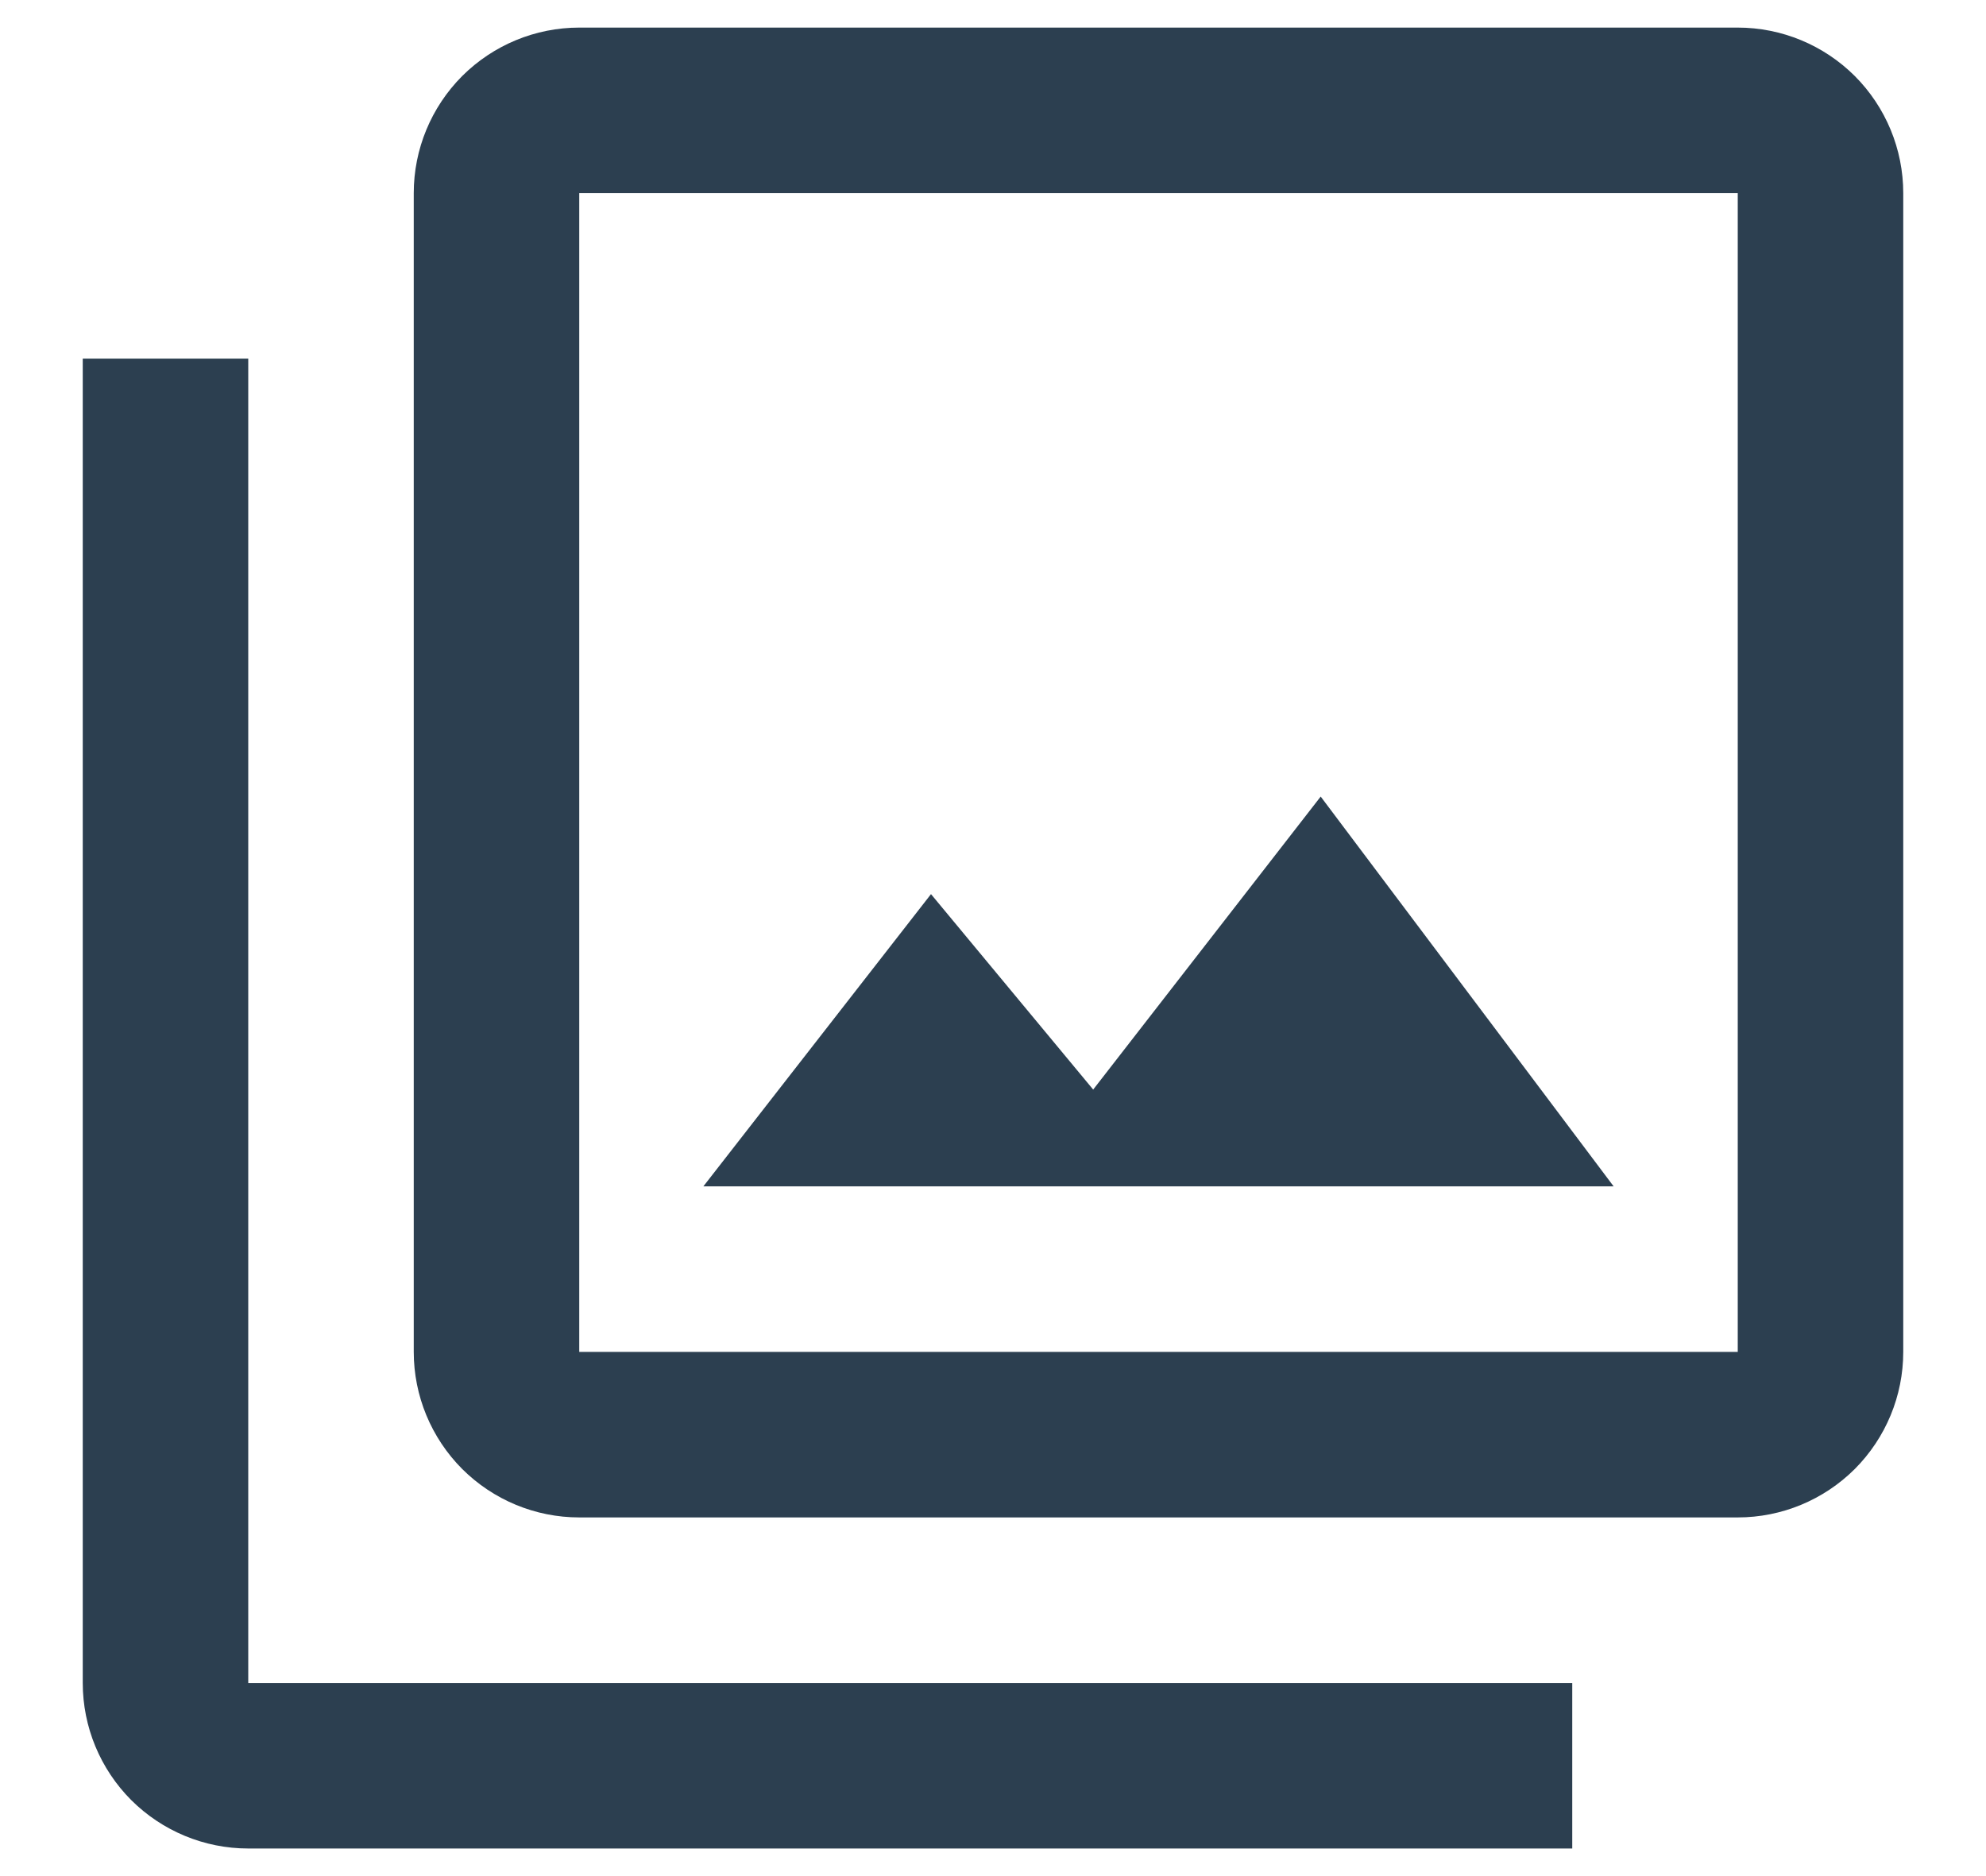 <svg width="18" height="17" viewBox="0 0 18 17" fill="none" xmlns="http://www.w3.org/2000/svg">
<path d="M15.75 12.25H5.25V1.75H15.75M15.75 0.25H5.25C4.852 0.25 4.471 0.408 4.189 0.689C3.908 0.971 3.75 1.352 3.75 1.75V12.25C3.75 12.648 3.908 13.029 4.189 13.311C4.471 13.592 4.852 13.75 5.25 13.75H15.75C16.148 13.75 16.529 13.592 16.811 13.311C17.092 13.029 17.25 12.648 17.25 12.25V1.75C17.25 1.352 17.092 0.971 16.811 0.689C16.529 0.408 16.148 0.25 15.75 0.25ZM2.25 3.25H0.75V15.25C0.75 15.648 0.908 16.029 1.189 16.311C1.471 16.592 1.852 16.75 2.25 16.75H14.25V15.25H2.25M11.97 7.218L9.908 9.873L8.438 8.102L6.375 10.75H14.625L11.97 7.218Z" fill="#2C3F50"/>
</svg>
